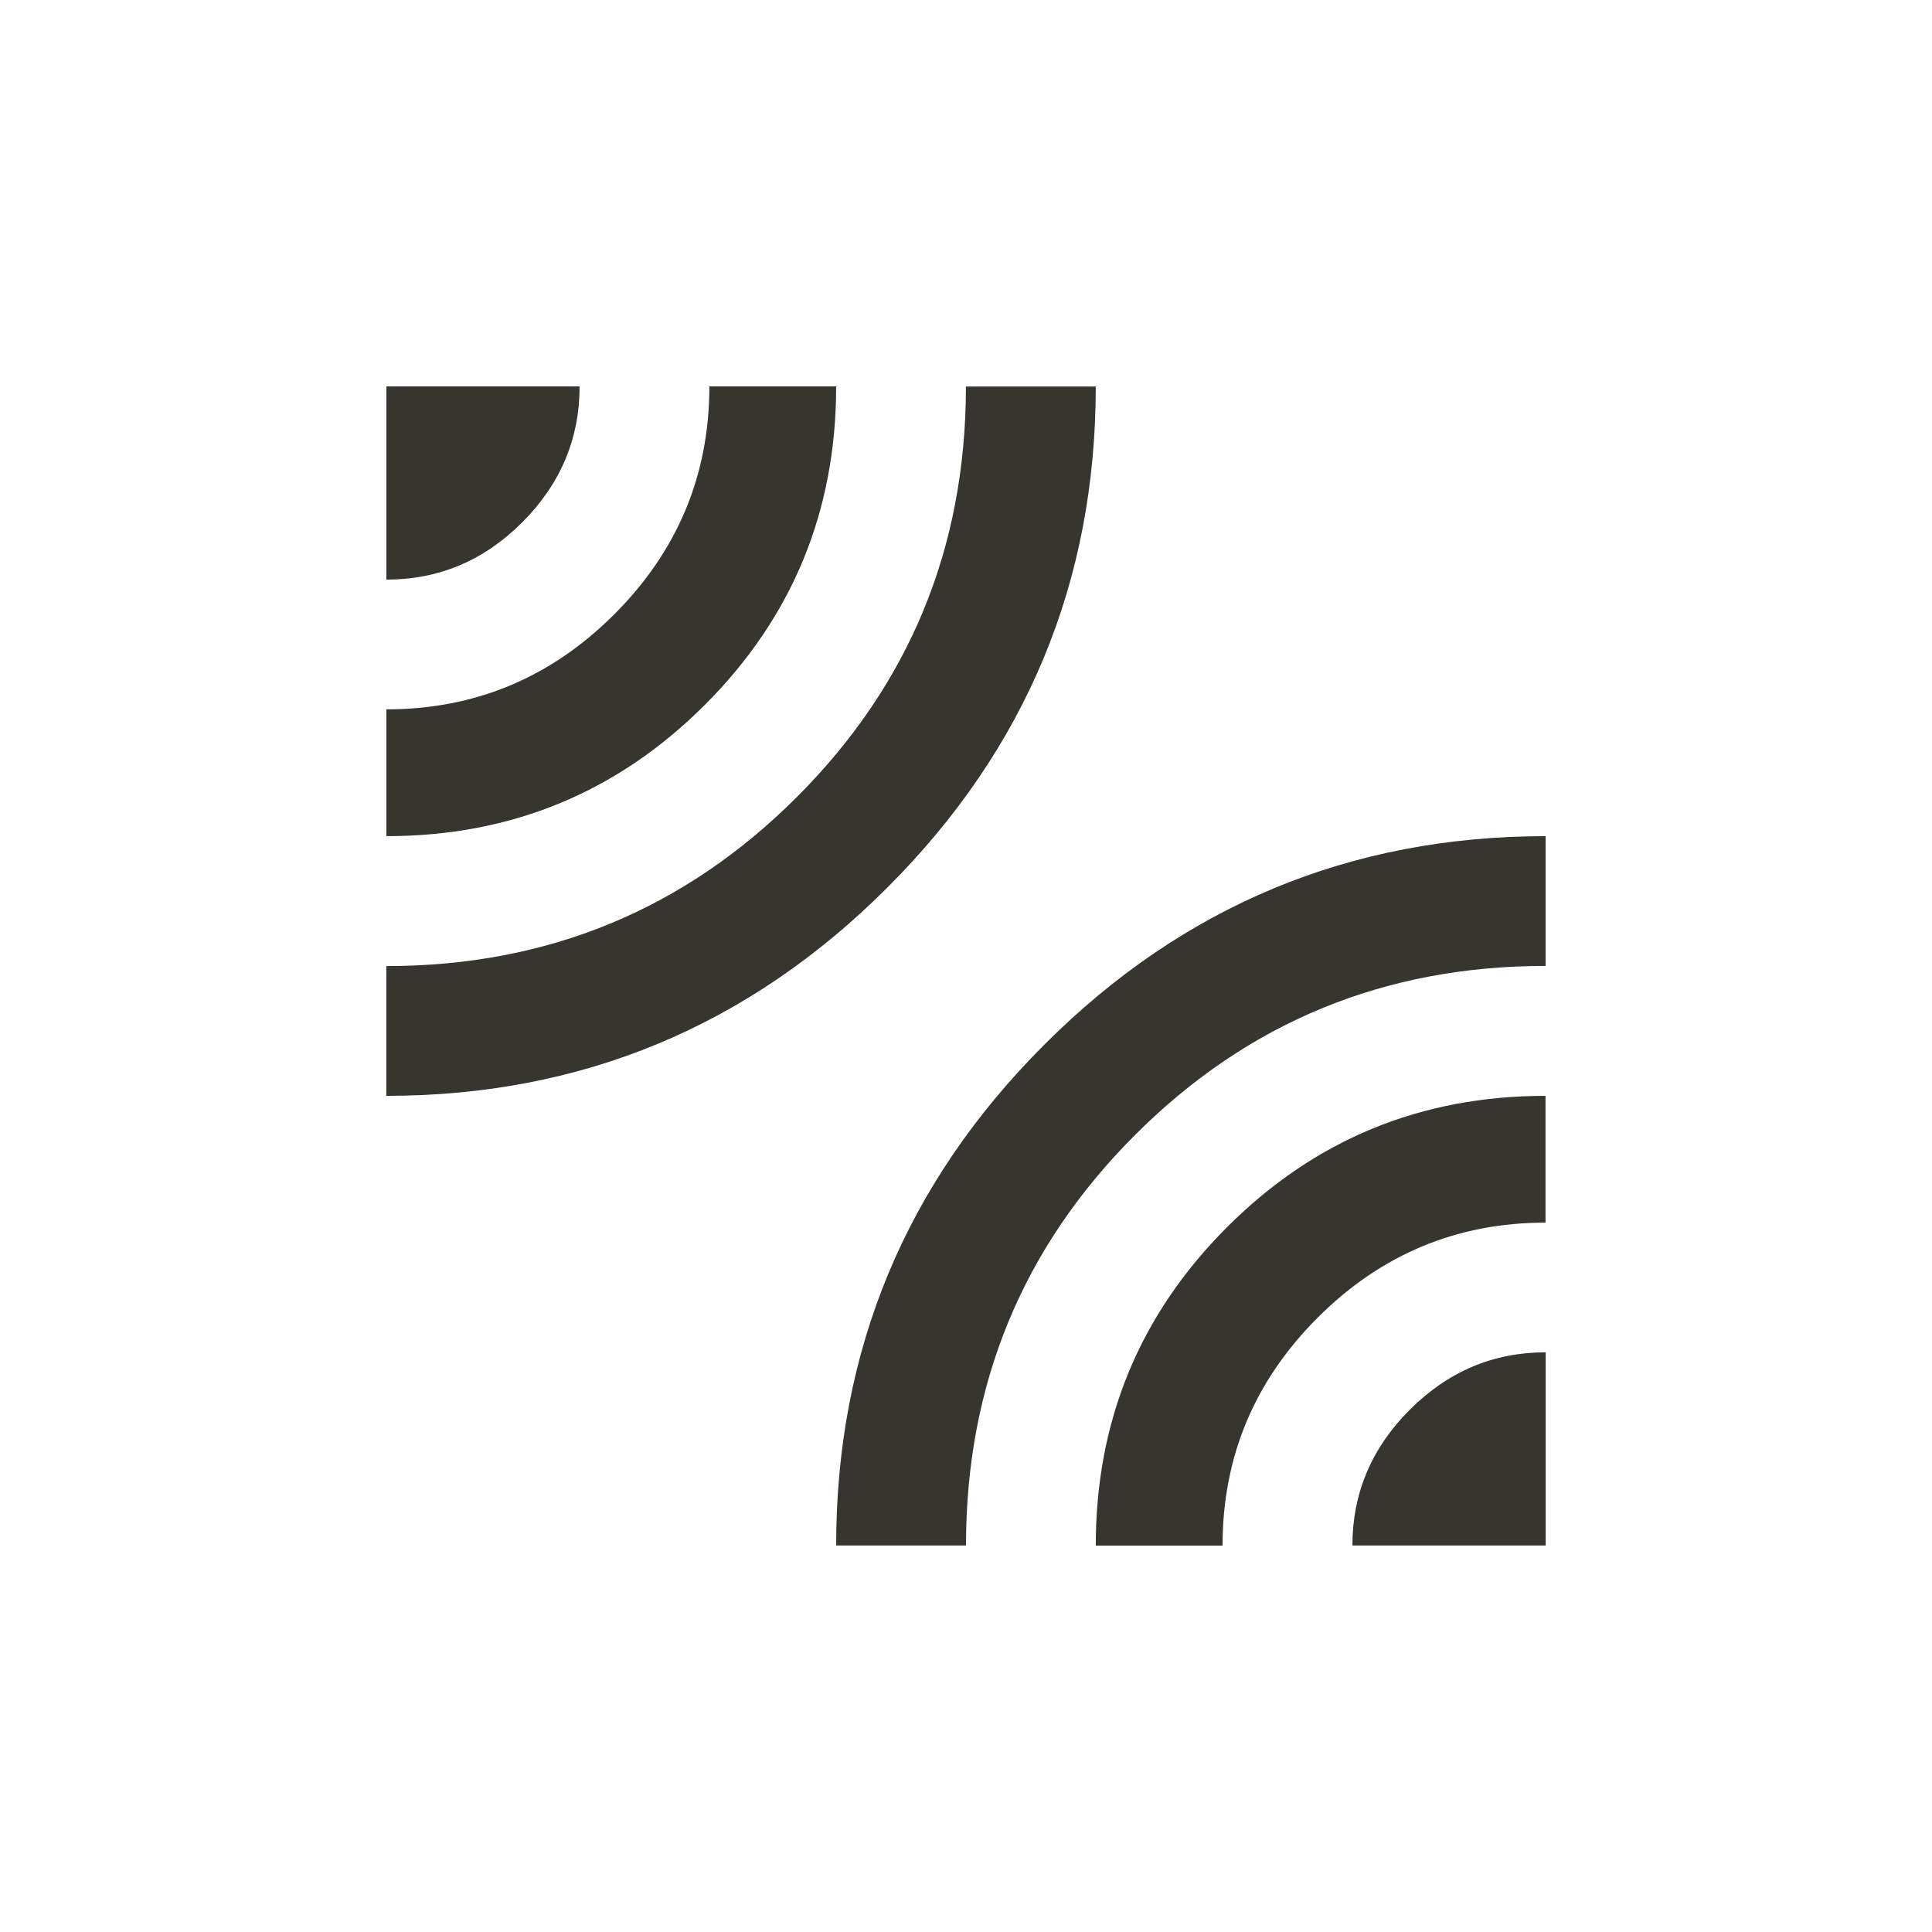 <!-- Generated by IcoMoon.io -->
<svg version="1.1" xmlns="http://www.w3.org/2000/svg" width="24" height="24" viewBox="0 0 24 24">
<title>leak_add</title>
<path fill="#37352f" d="M13.612 19.2q0-2.325 1.631-3.956t3.956-1.631v1.575q-1.65 0-2.831 1.181t-1.181 2.831h-1.575zM16.8 19.2q0-0.975 0.713-1.688t1.688-0.713v2.4h-2.4zM10.387 19.2q0-3.638 2.588-6.225t6.225-2.588v1.612q-3 0-5.1 2.1t-2.1 5.1h-1.613zM10.387 4.8q0 2.325-1.631 3.956t-3.956 1.631v-1.575q1.65 0 2.831-1.181t1.181-2.831h1.575zM13.612 4.8q0 3.637-2.588 6.225t-6.225 2.588v-1.612q3 0 5.1-2.1t2.1-5.1h1.612zM7.2 4.8q0 0.975-0.712 1.688t-1.688 0.712v-2.4h2.4z"></path>
</svg>
